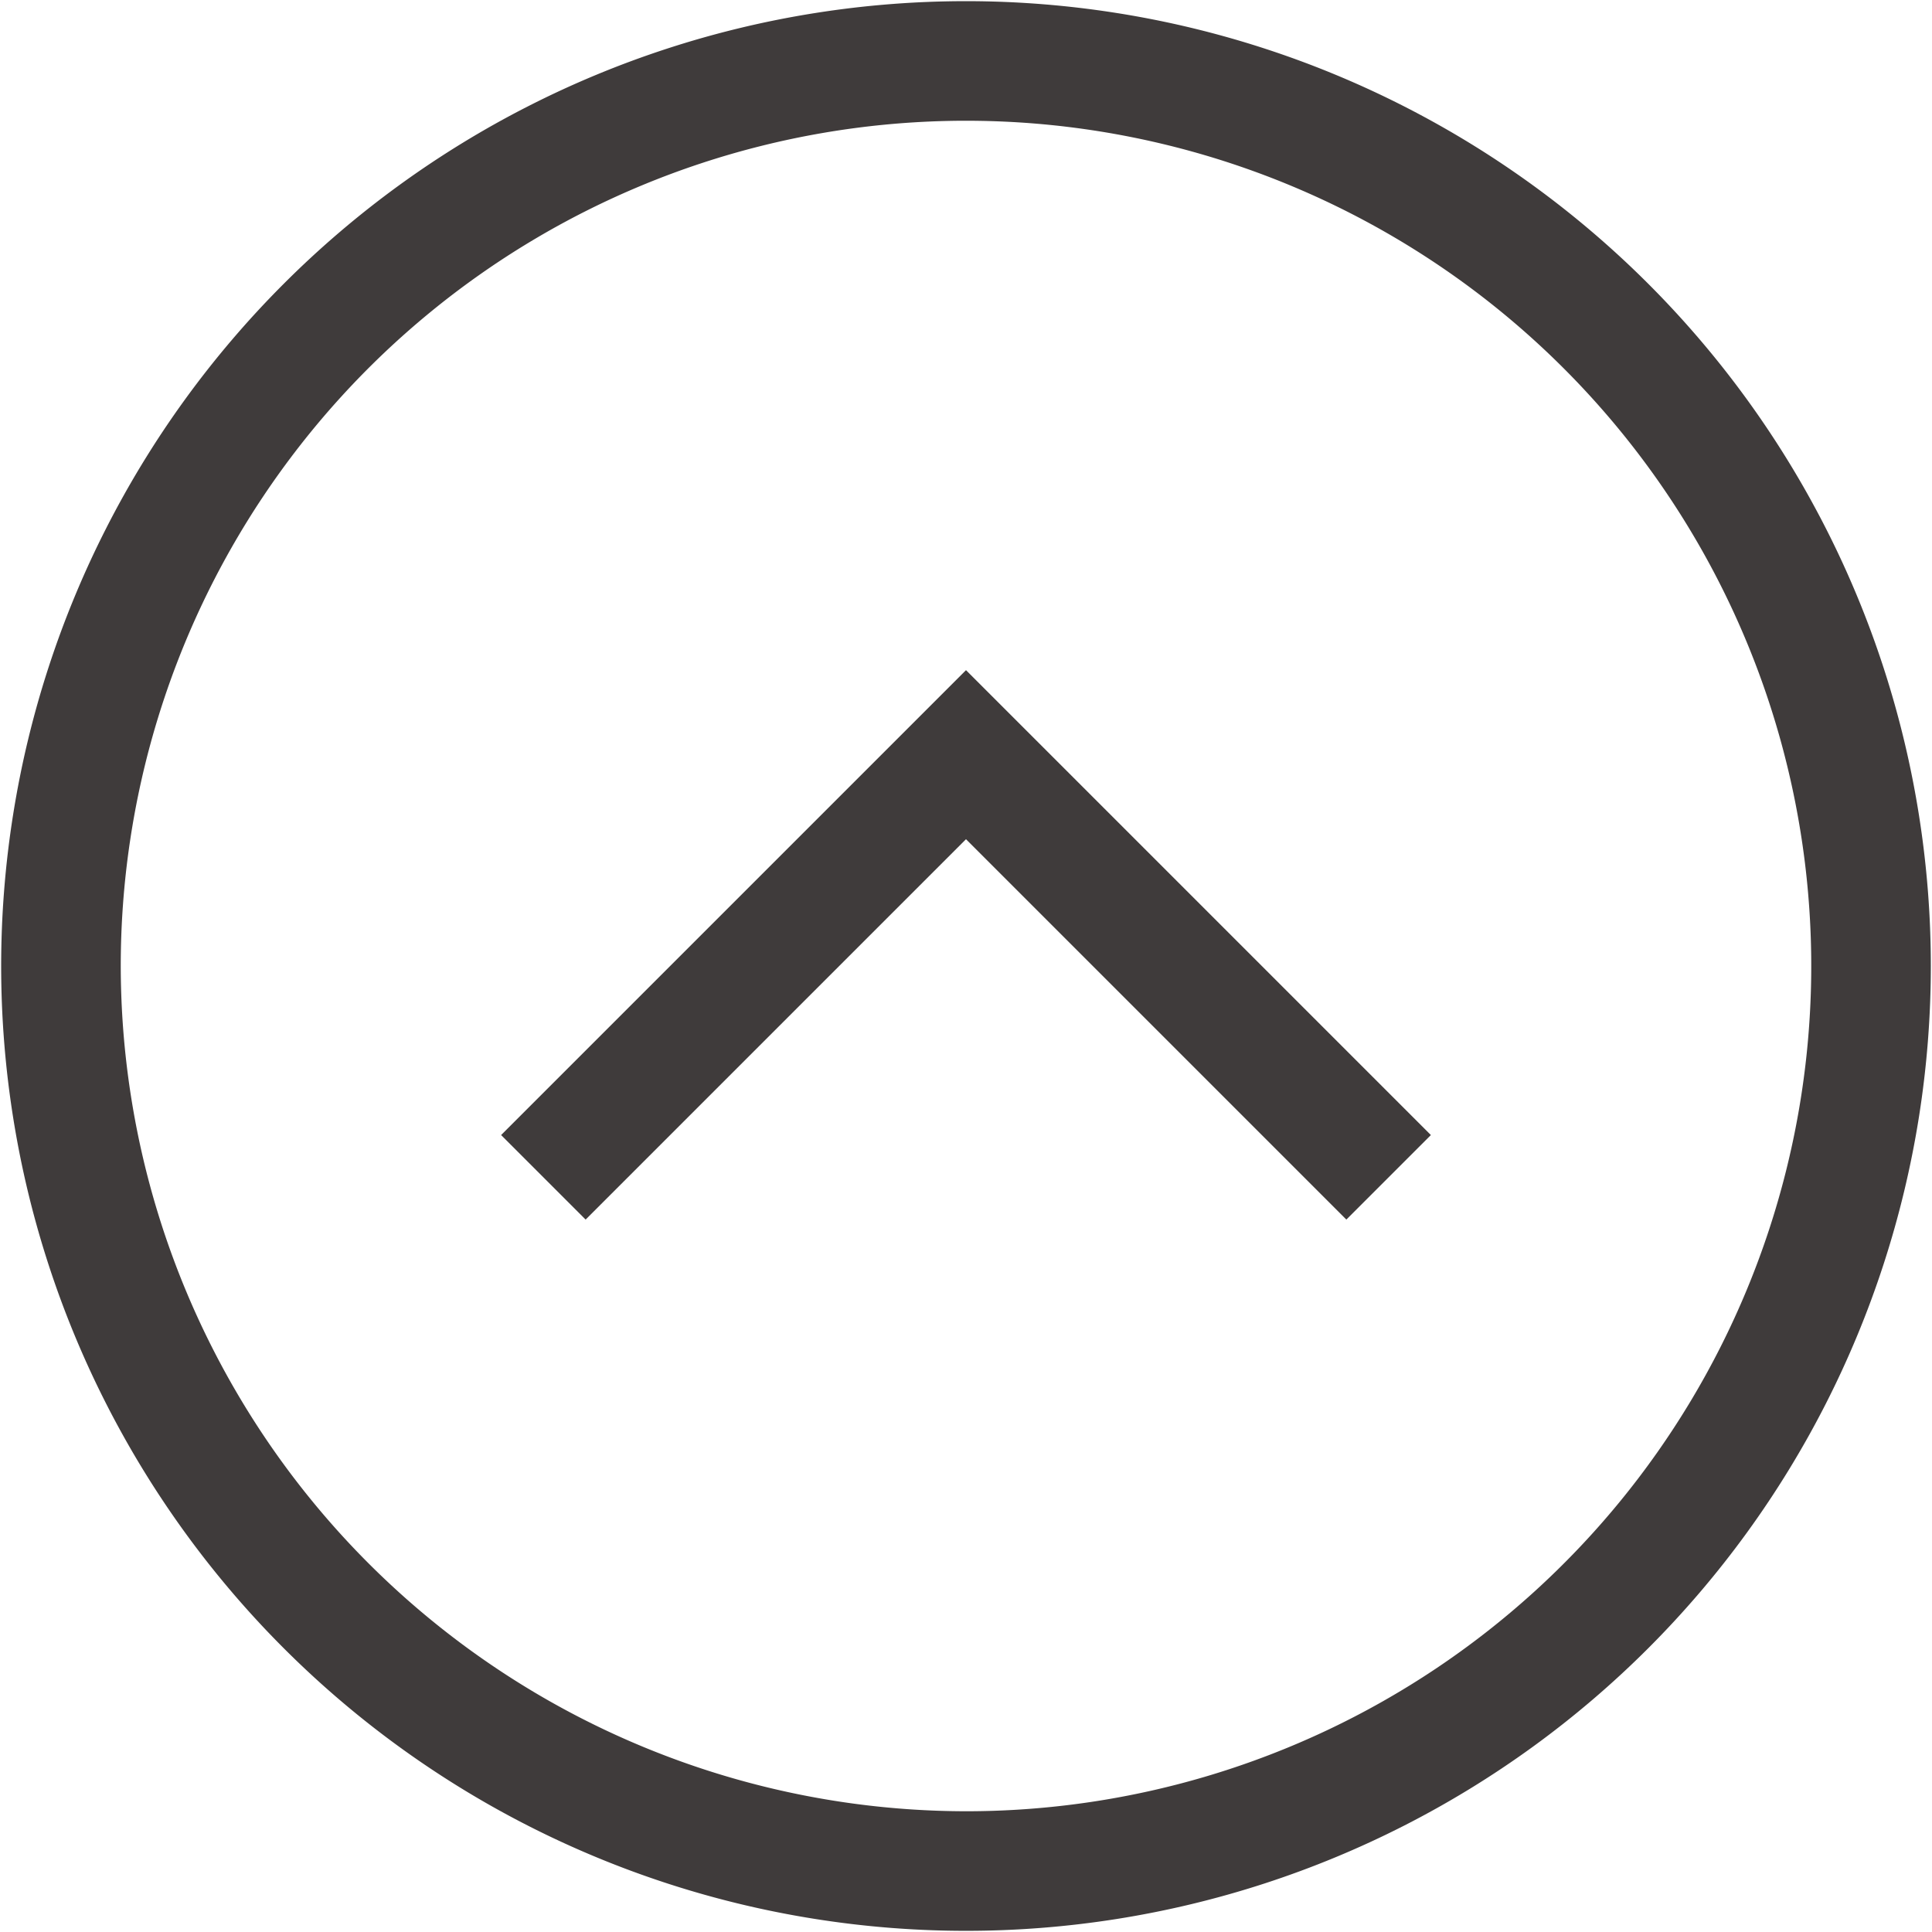 <svg xmlns="http://www.w3.org/2000/svg" width="24" height="24" viewBox="0 0 24 24">
  <g id="Icon_Arrows_Circle_Outline_Up" data-name="Icon/Arrows/Circle/Outline/Up" transform="translate(0 0)">
    <path data-name="Combined Shape" d="M3.525,20.475a11.985,11.985,0,1,1,16.95-16.95,11.985,11.985,0,1,1-16.95,16.95ZM1.5,12A10.5,10.5,0,1,0,12,1.5,10.512,10.512,0,0,0,1.5,12ZM8.85,16.725,13.575,12,8.85,7.275,9.9,6.225,15.675,12,9.9,17.775Z" transform="translate(0 24) rotate(-90)" fill="#3f3b3b"/>
  </g>
</svg>
